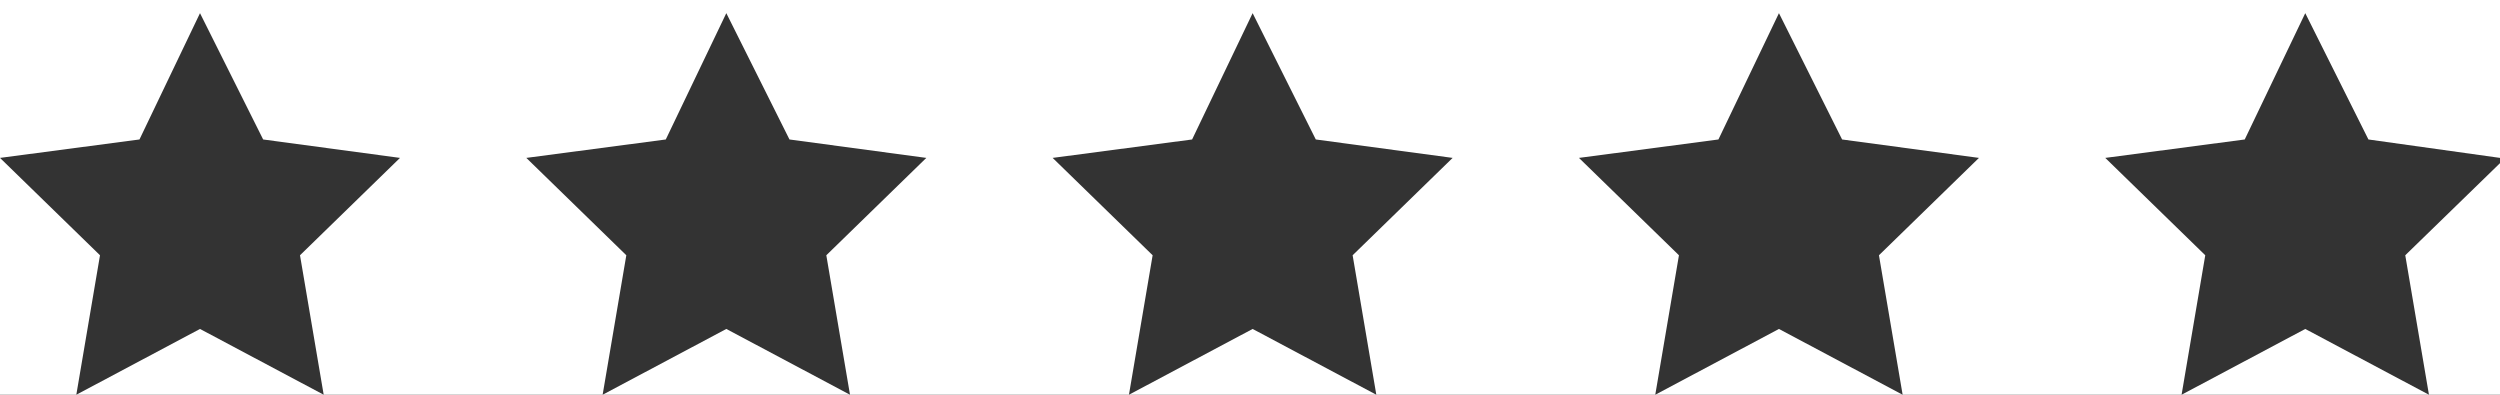 <svg width="95" height="15" xmlns="http://www.w3.org/2000/svg"><rect width="100%" height="100%" fill="#333333" stroke="none"/><path d="M95 0v6l-5-.7L87.6.5l-2.3 4.8L80 6l3.8 3.7-.9 5.3 4.7-2.5 4.7 2.5-.9-5.3L95 6.2V15H0V0h95ZM7.6.5 5.3 5.3 0 6l3.8 3.7-.9 5.3 4.7-2.5 4.7 2.5-.9-5.3L15.2 6 10 5.3 7.6.5Zm40 0-2.3 4.8L40 6l3.8 3.7-.9 5.3 4.7-2.5 4.7 2.5-.9-5.3L55.2 6 50 5.3 47.6.5Zm-20 0-2.3 4.8L20 6l3.8 3.7-.9 5.3 4.7-2.5 4.7 2.5-.9-5.3L35.2 6 30 5.3 27.6.5Zm40 0-2.3 4.8L60 6l3.8 3.7-.9 5.3 4.7-2.5 4.7 2.5-.9-5.3L75.2 6 70 5.3 67.6.5Z" fill="#FFF" fill-rule="nonzero"/></svg>